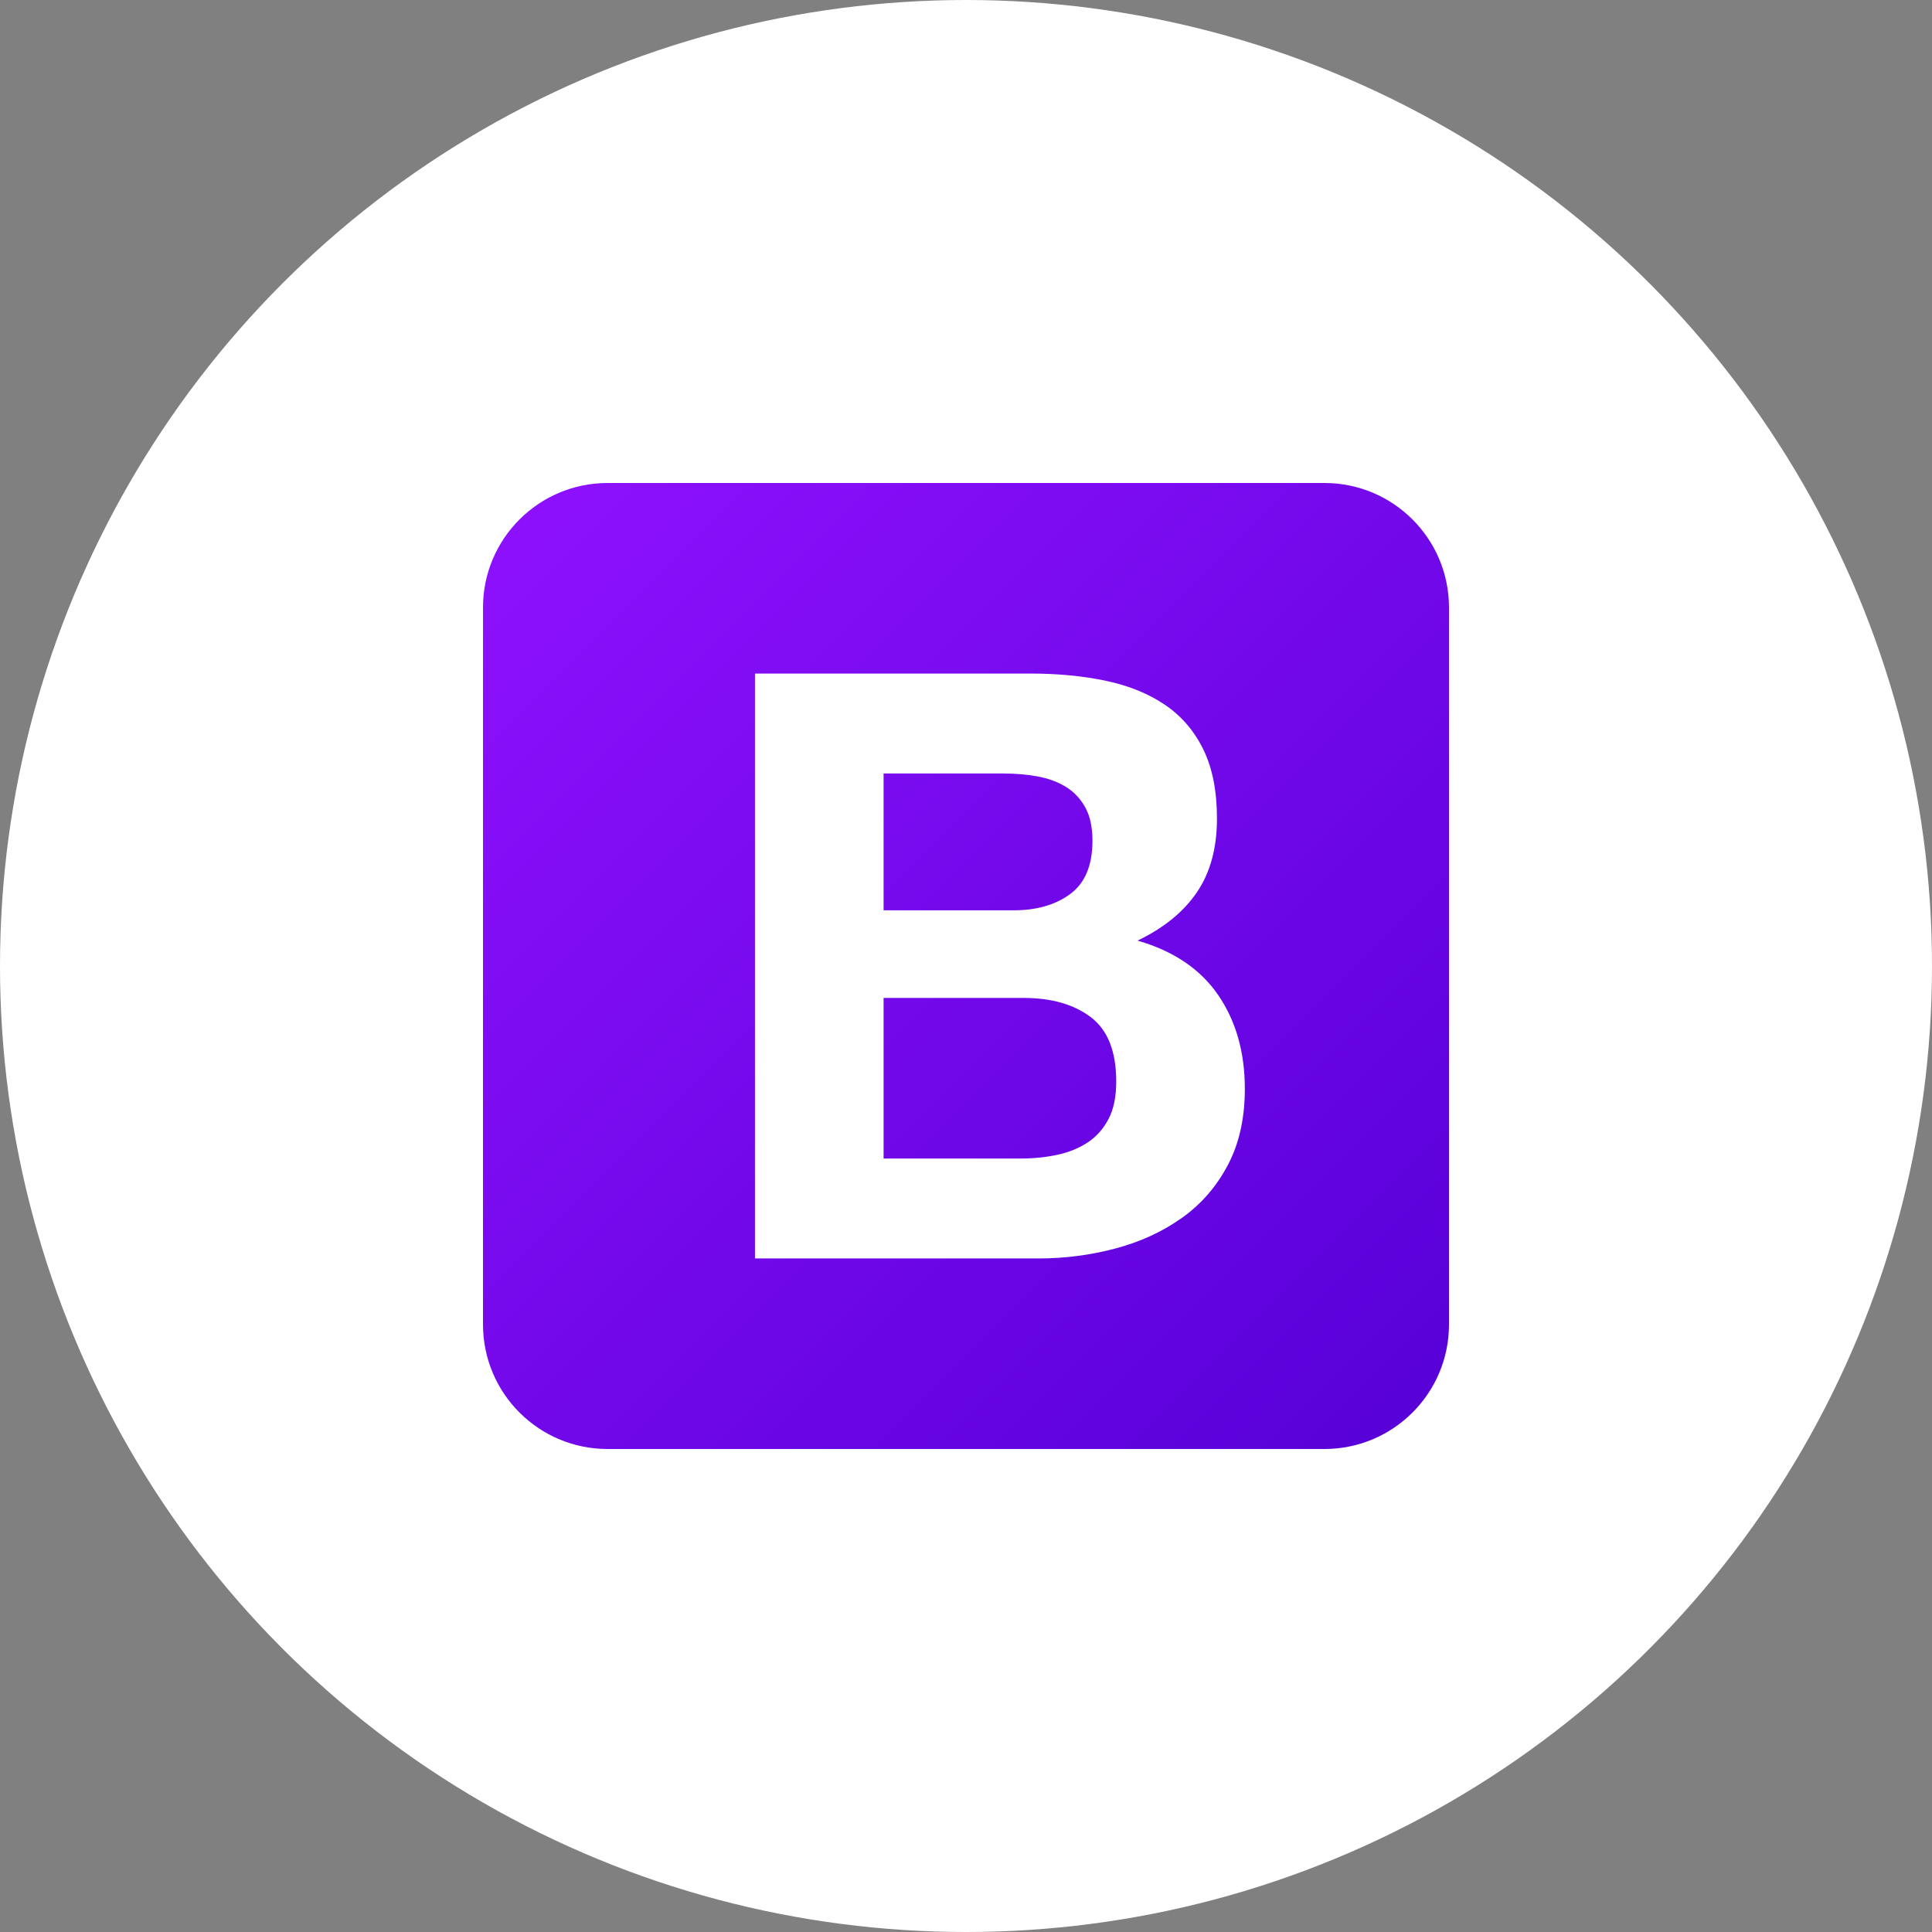 <svg width="70" height="70" viewBox="0 0 70 70" fill="none" xmlns="http://www.w3.org/2000/svg">
<rect x="0" y="0" width="70" height="70" fill="#808080" stroke="none"/>
<circle cx="35" cy="35" r="35" fill="white"/>
<path d="M17.5 47.987C17.5 50.48 19.52 52.5 22.013 52.5H47.987C50.48 52.5 52.5 50.48 52.5 47.987V22.013C52.5 19.52 50.48 17.5 47.987 17.5H22.013C19.52 17.5 17.5 19.52 17.5 22.013L17.5 47.987Z" fill="url(#paint0_linear_313_75)"/>
<path d="M32.014 32.982V28.025H36.377C36.792 28.025 37.193 28.06 37.579 28.129C37.965 28.198 38.306 28.322 38.603 28.5C38.9 28.678 39.137 28.925 39.315 29.242C39.493 29.559 39.582 29.964 39.582 30.459C39.582 31.349 39.315 31.992 38.781 32.388C38.246 32.784 37.564 32.982 36.733 32.982H32.014ZM27.354 24.404V45.596H37.623C38.573 45.596 39.498 45.477 40.398 45.239C41.299 45.002 42.1 44.636 42.802 44.141C43.505 43.647 44.064 43.009 44.479 42.227C44.895 41.446 45.103 40.52 45.103 39.452C45.103 38.126 44.781 36.993 44.138 36.054C43.495 35.114 42.52 34.456 41.215 34.08C42.164 33.625 42.882 33.041 43.366 32.329C43.851 31.616 44.093 30.726 44.093 29.658C44.093 28.668 43.93 27.837 43.604 27.165C43.277 26.492 42.817 25.953 42.224 25.547C41.63 25.141 40.918 24.849 40.087 24.671C39.256 24.493 38.336 24.404 37.326 24.404H27.354ZM32.014 41.975V36.157H37.089C38.098 36.157 38.909 36.39 39.523 36.855C40.136 37.32 40.443 38.097 40.443 39.185C40.443 39.739 40.349 40.194 40.161 40.55C39.973 40.906 39.721 41.188 39.404 41.396C39.087 41.604 38.721 41.752 38.306 41.841C37.89 41.93 37.455 41.975 37 41.975H32.014Z" fill="white"/>
<defs>
<linearGradient id="paint0_linear_313_75" x1="17.5" y1="17.5" x2="52.5" y2="52.5" gradientUnits="userSpaceOnUse">
<stop stop-color="#8F11FE"/>
<stop offset="1" stop-color="#5600D7"/>
</linearGradient>
</defs>
</svg>
